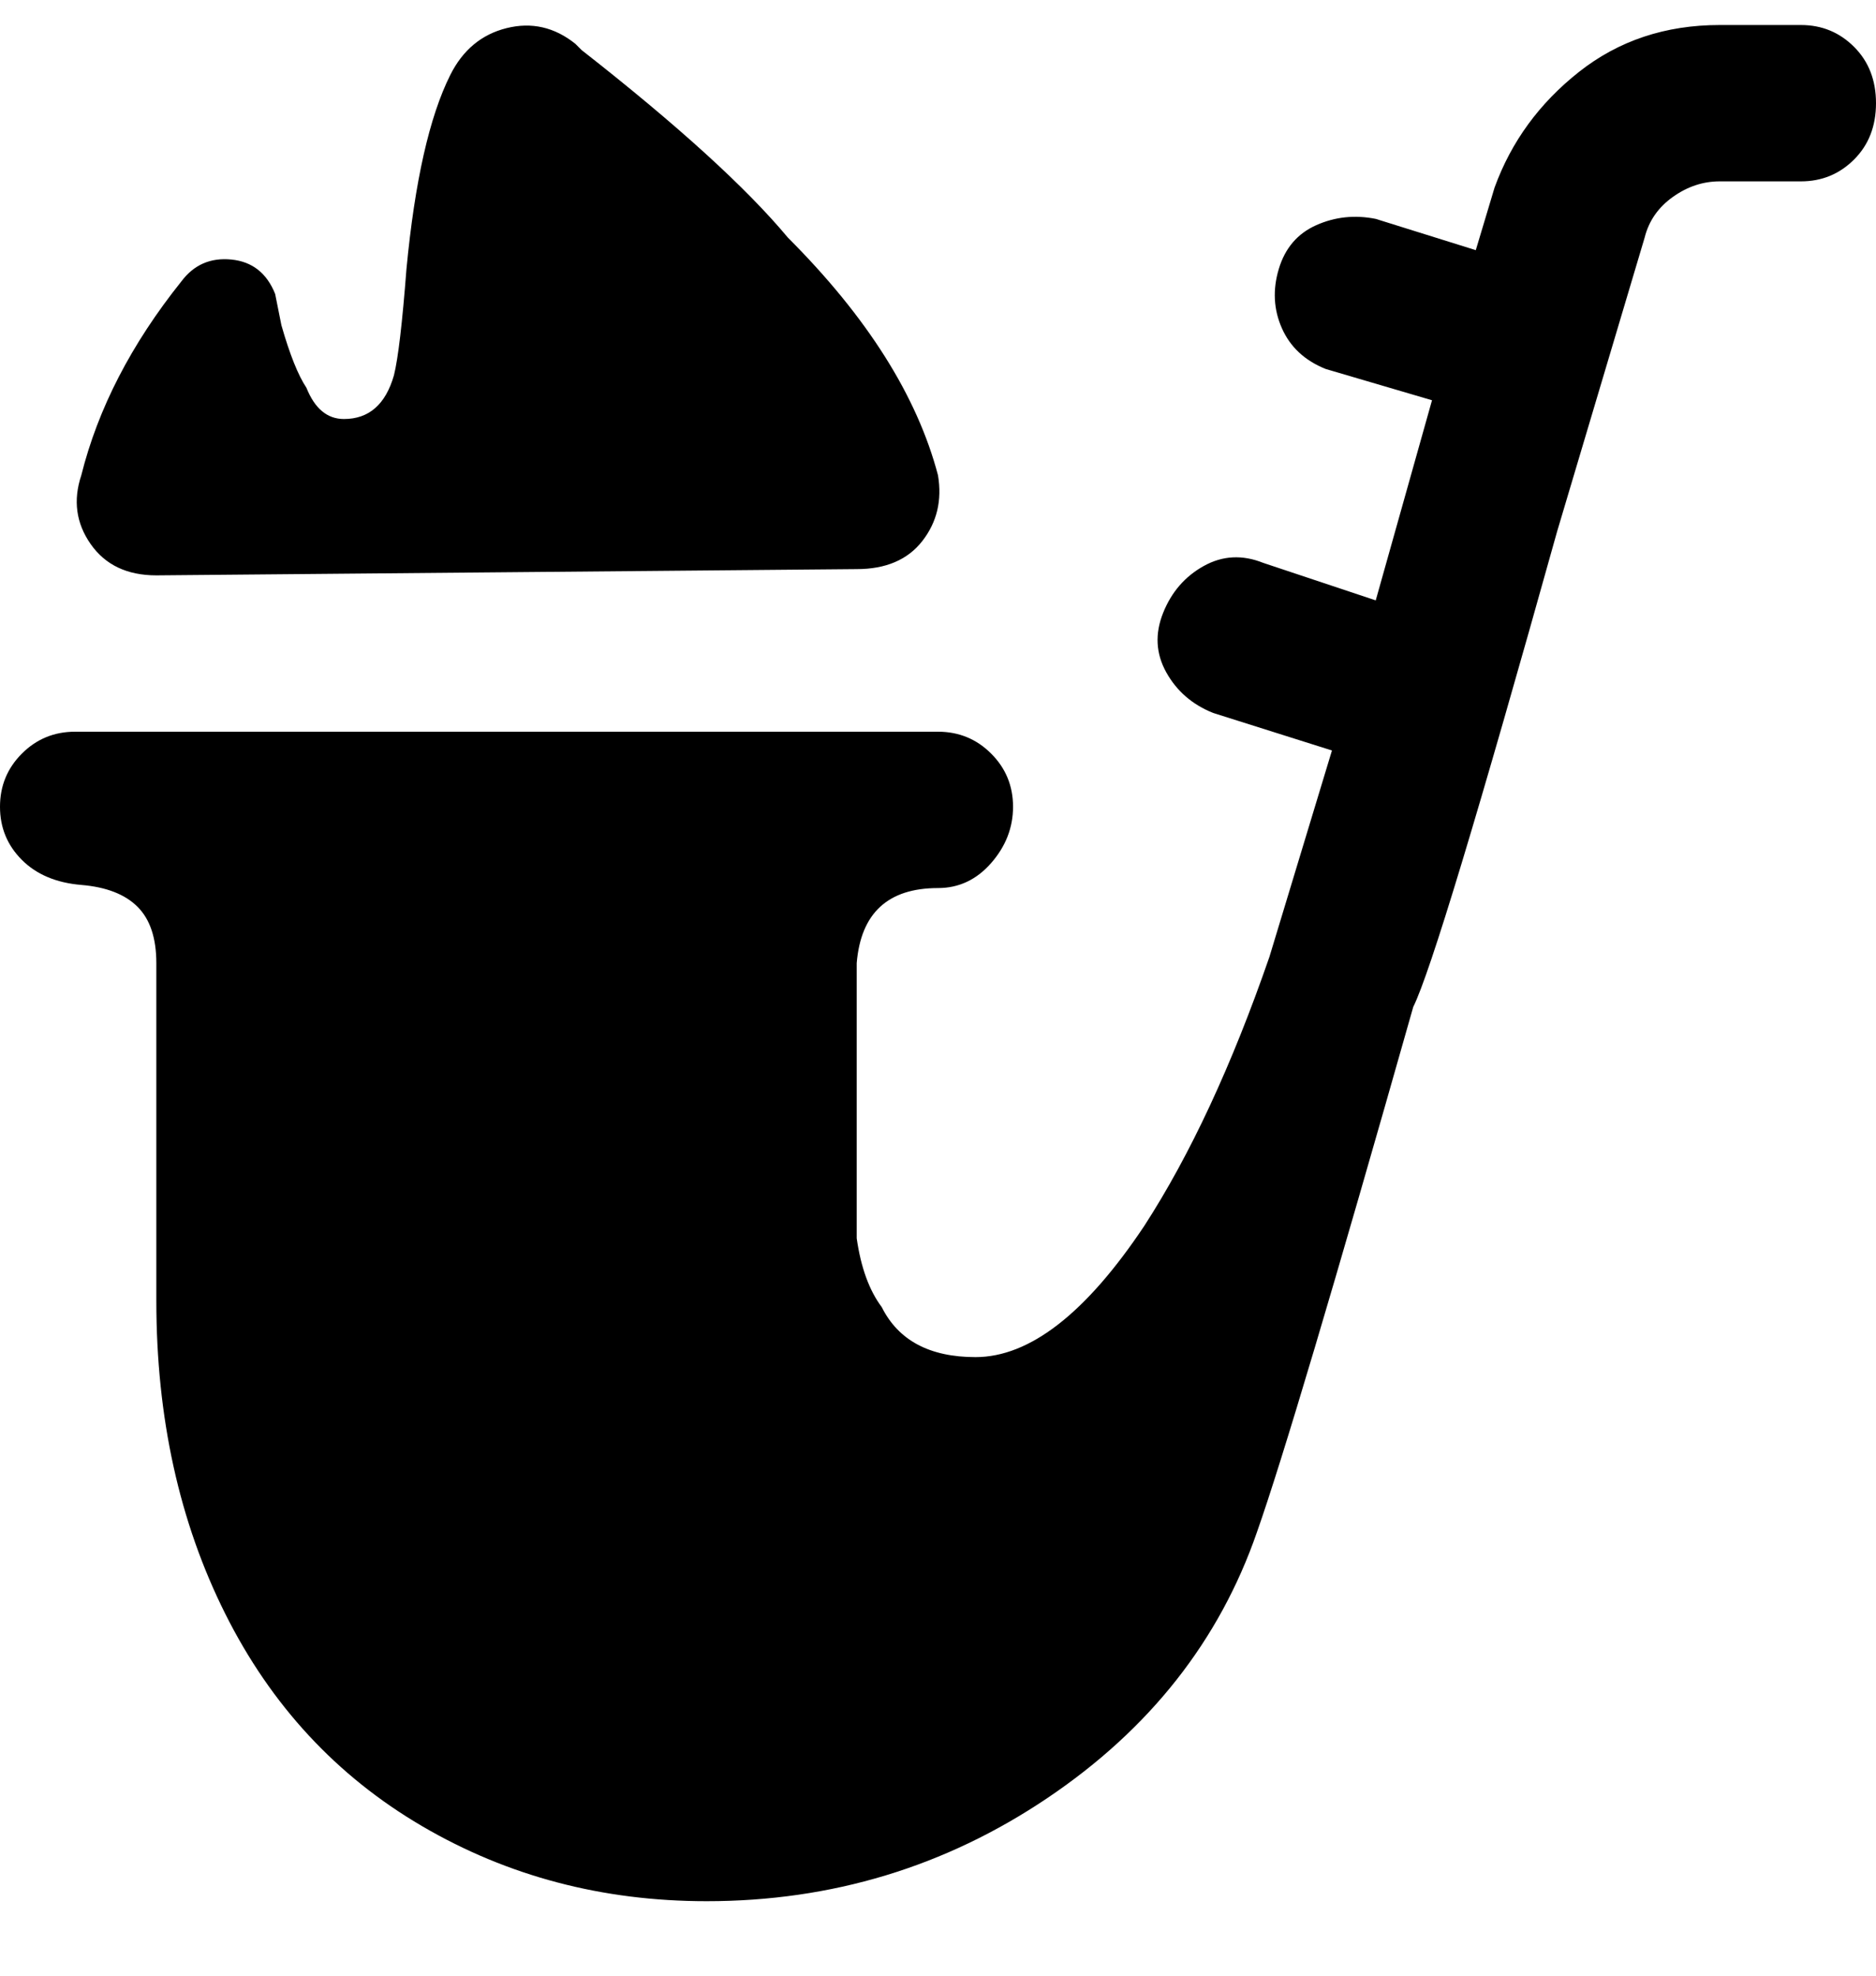 <svg viewBox="0 0 300 316" xmlns="http://www.w3.org/2000/svg"><path d="M113 304zM25 92l112-1q7 0 10.5-4.5T150 76q-5-19-24-38-10-12-33-30l-1-1q-5-4-11-2.5T72 12q-5 10-7 31-1 13-2 17-2 7-8 7-4 0-6-5-2-3-4-10l-1-5q-2-5-7-5.5T29 45Q17 60 13 76q-2 6 1.5 11T25 92zM288 4h-13q-13 0-22.5 7.5T239 30l-3 10-16-5q-5-1-9.5 1t-6 7q-1.5 5 .5 9.5t7 6.5l17 5-9 32-18-6q-5-2-9.5.5T186 98q-2 5 .5 9.5t7.5 6.5l19 6-10 33q-9 26-20 43-14 21-27 21-11 0-15-8-3-4-4-11v-44q1-12 13-12 5 0 8.5-4t3.5-9q0-5-3.5-8.5T150 117H12q-5 0-8.5 3.5T0 129q0 5 3.5 8.5t9.5 4q6 .5 9 3.5t3 9v54q0 28 11 50t31.5 34Q88 304 113 304q30 0 54.5-16.5T201 245q6-17 25-84 4-8 23-76l14-47q1-4 4.5-6.5T275 29h13q5 0 8.5-3.5t3.5-9q0-5.5-3.5-9T288 4z"/></svg>